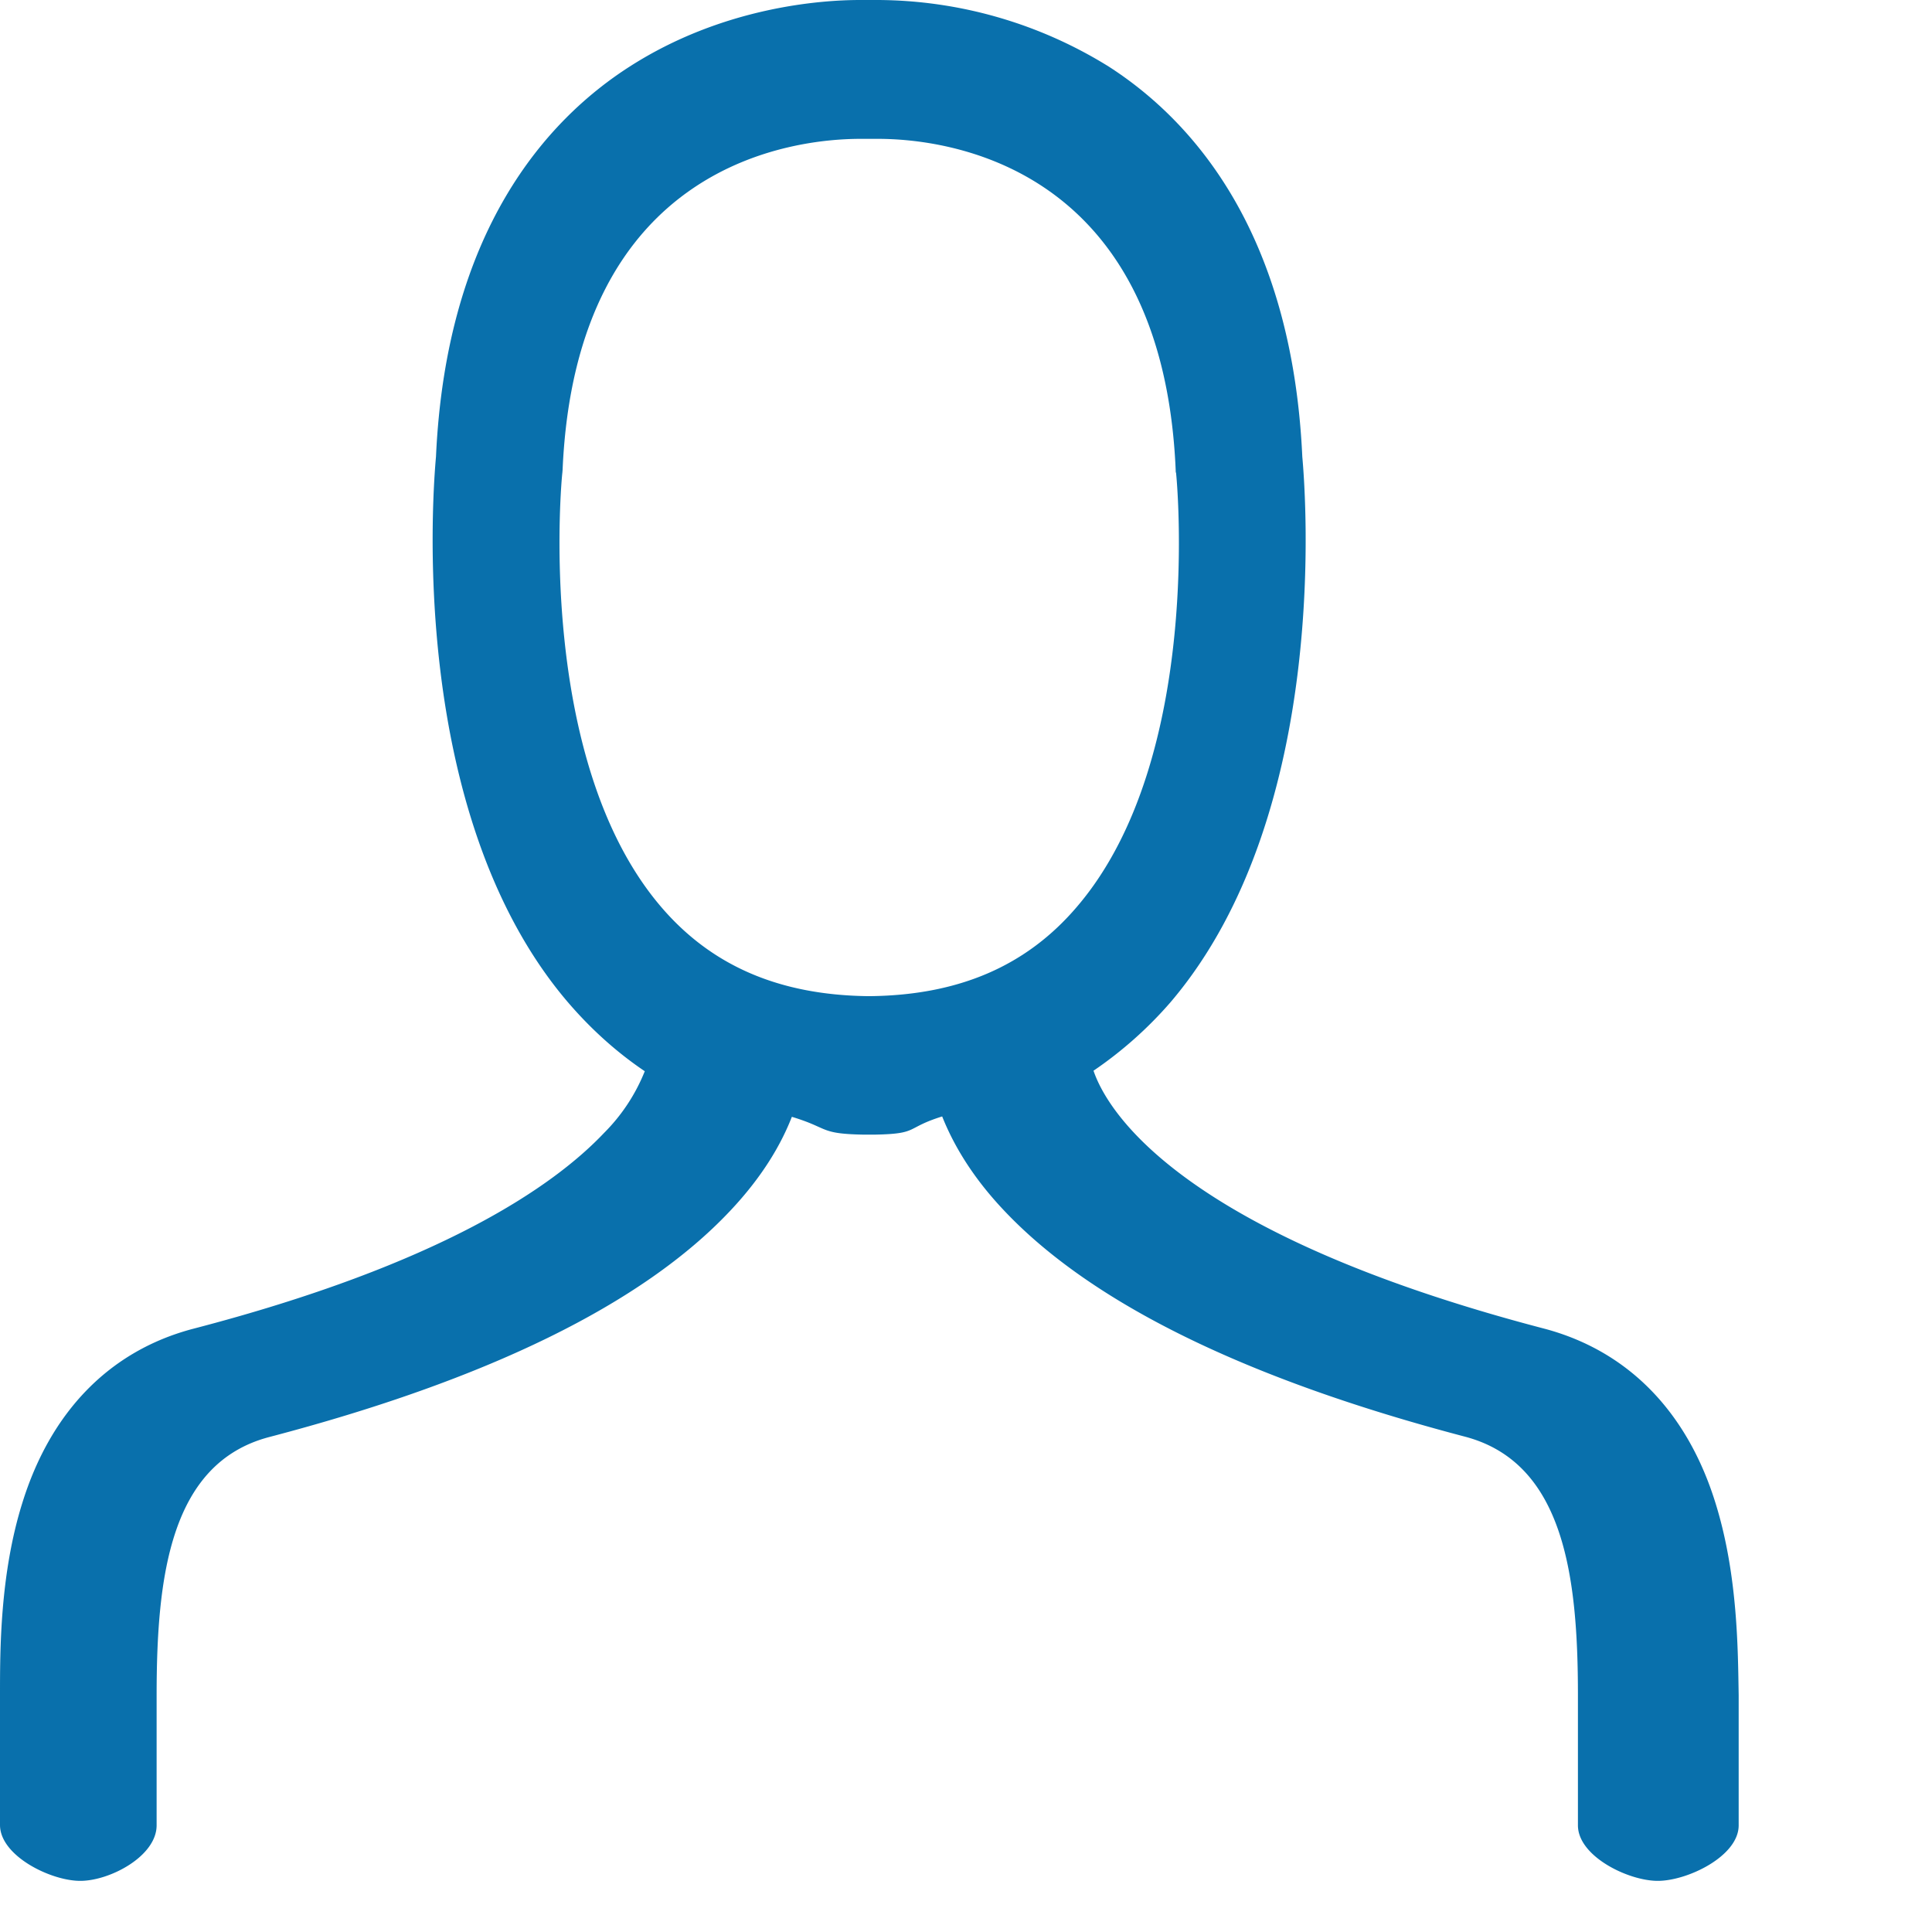 <svg xmlns="http://www.w3.org/2000/svg" width="15" height="15" viewBox="0 0 15 15">
    <path fill="#0970AC" fill-rule="evenodd" d="M6.732 7.734c-.683-.01-1.208-.235-1.6-.694-.983-1.15-.77-3.347-.766-3.368l.002-.024c.104-2.383 1.796-2.57 2.313-2.57h.135c.516 0 2.208.187 2.312 2.57 0 .01 0 .018.003.024.003.021.219 2.21-.767 3.365-.392.462-.917.688-1.603.697h-.029zm5.263 2.583C9.135 9.57 8.591 8.61 8.49 8.313a3.09 3.09 0 0 0 .599-.533c1.255-1.474 1.043-3.999 1.022-4.235C10.03 1.79 9.25.93 8.61.518A3.425 3.425 0 0 0 6.817 0h-.14c-.296 0-1.063.051-1.79.518C4.245.93 3.465 1.79 3.385 3.545c-.021.236-.232 2.764 1.023 4.235.18.21.38.39.598.537a1.424 1.424 0 0 1-.316.479c-.393.415-1.267 1.02-3.192 1.521-.644.17-1.105.64-1.326 1.356C0 12.225 0 12.81 0 13.159v1.01c0 .24.394.434.623.434.231 0 .593-.192.593-.431v-1.007c0-.924.104-1.803.871-2.007 1.695-.444 2.9-1.033 3.58-1.755.26-.275.401-.527.481-.732.289.087.212.131.546.138h.108c.334-.007.225-.051.513-.141.08.201.221.457.482.732.682.722 1.885 1.31 3.58 1.755.766.204.874 1.083.874 2.007v1.01c0 .24.39.431.62.431.23 0 .628-.191.628-.431v-1.01c-.006-.348-.006-.93-.178-1.486-.22-.716-.681-1.186-1.326-1.359z"/>
</svg>
